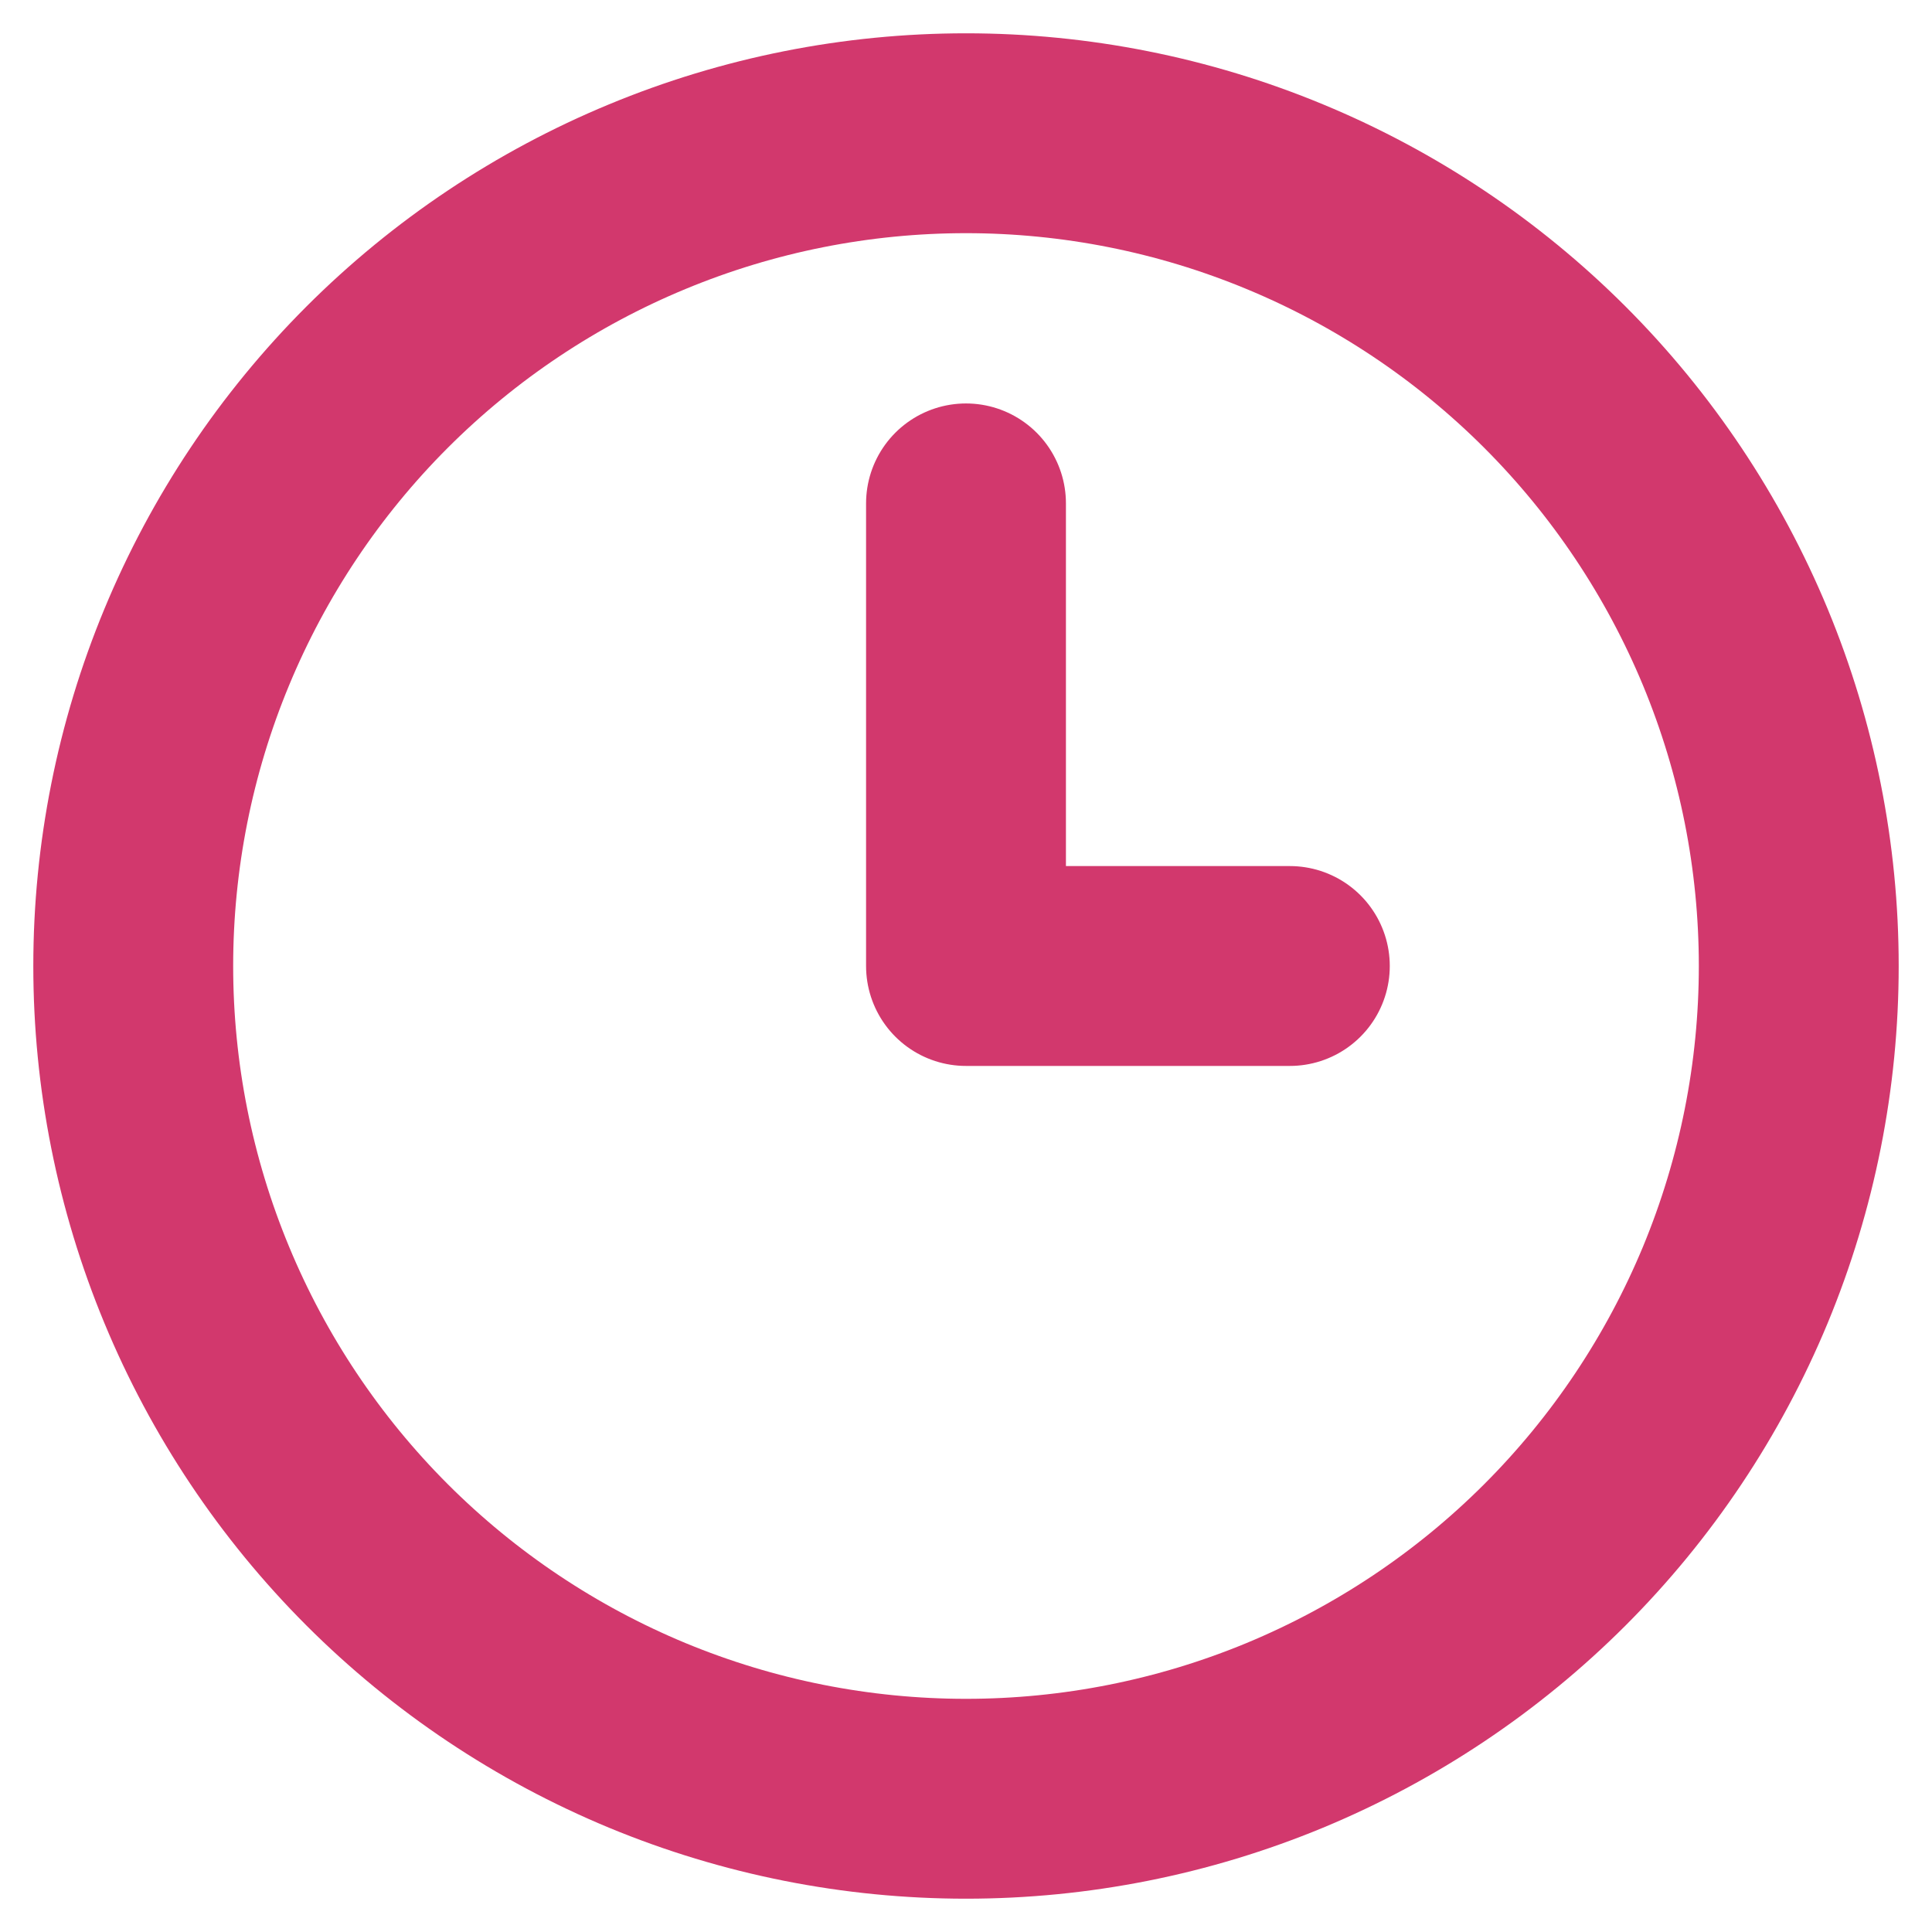 <svg width="29" height="29" viewBox="0 0 29 29" fill="none" xmlns="http://www.w3.org/2000/svg">
<path d="M19.361 14.5H14.5V7.556M2 14.5C2 16.142 2.323 17.767 2.952 19.284C3.58 20.8 4.5 22.178 5.661 23.339C6.822 24.5 8.2 25.42 9.716 26.049C11.233 26.677 12.858 27 14.5 27C16.142 27 17.767 26.677 19.284 26.049C20.8 25.42 22.178 24.5 23.339 23.339C24.5 22.178 25.42 20.8 26.049 19.284C26.677 17.767 27 16.142 27 14.5C27 12.858 26.677 11.233 26.049 9.716C25.42 8.2 24.5 6.822 23.339 5.661C22.178 4.5 20.8 3.58 19.284 2.952C17.767 2.323 16.142 2 14.5 2C12.858 2 11.233 2.323 9.716 2.952C8.2 3.58 6.822 4.5 5.661 5.661C4.5 6.822 3.58 8.2 2.952 9.716C2.323 11.233 2 12.858 2 14.5Z" stroke="#D2386D" stroke-width="3" stroke-linecap="round" stroke-linejoin="round"/>
</svg>
